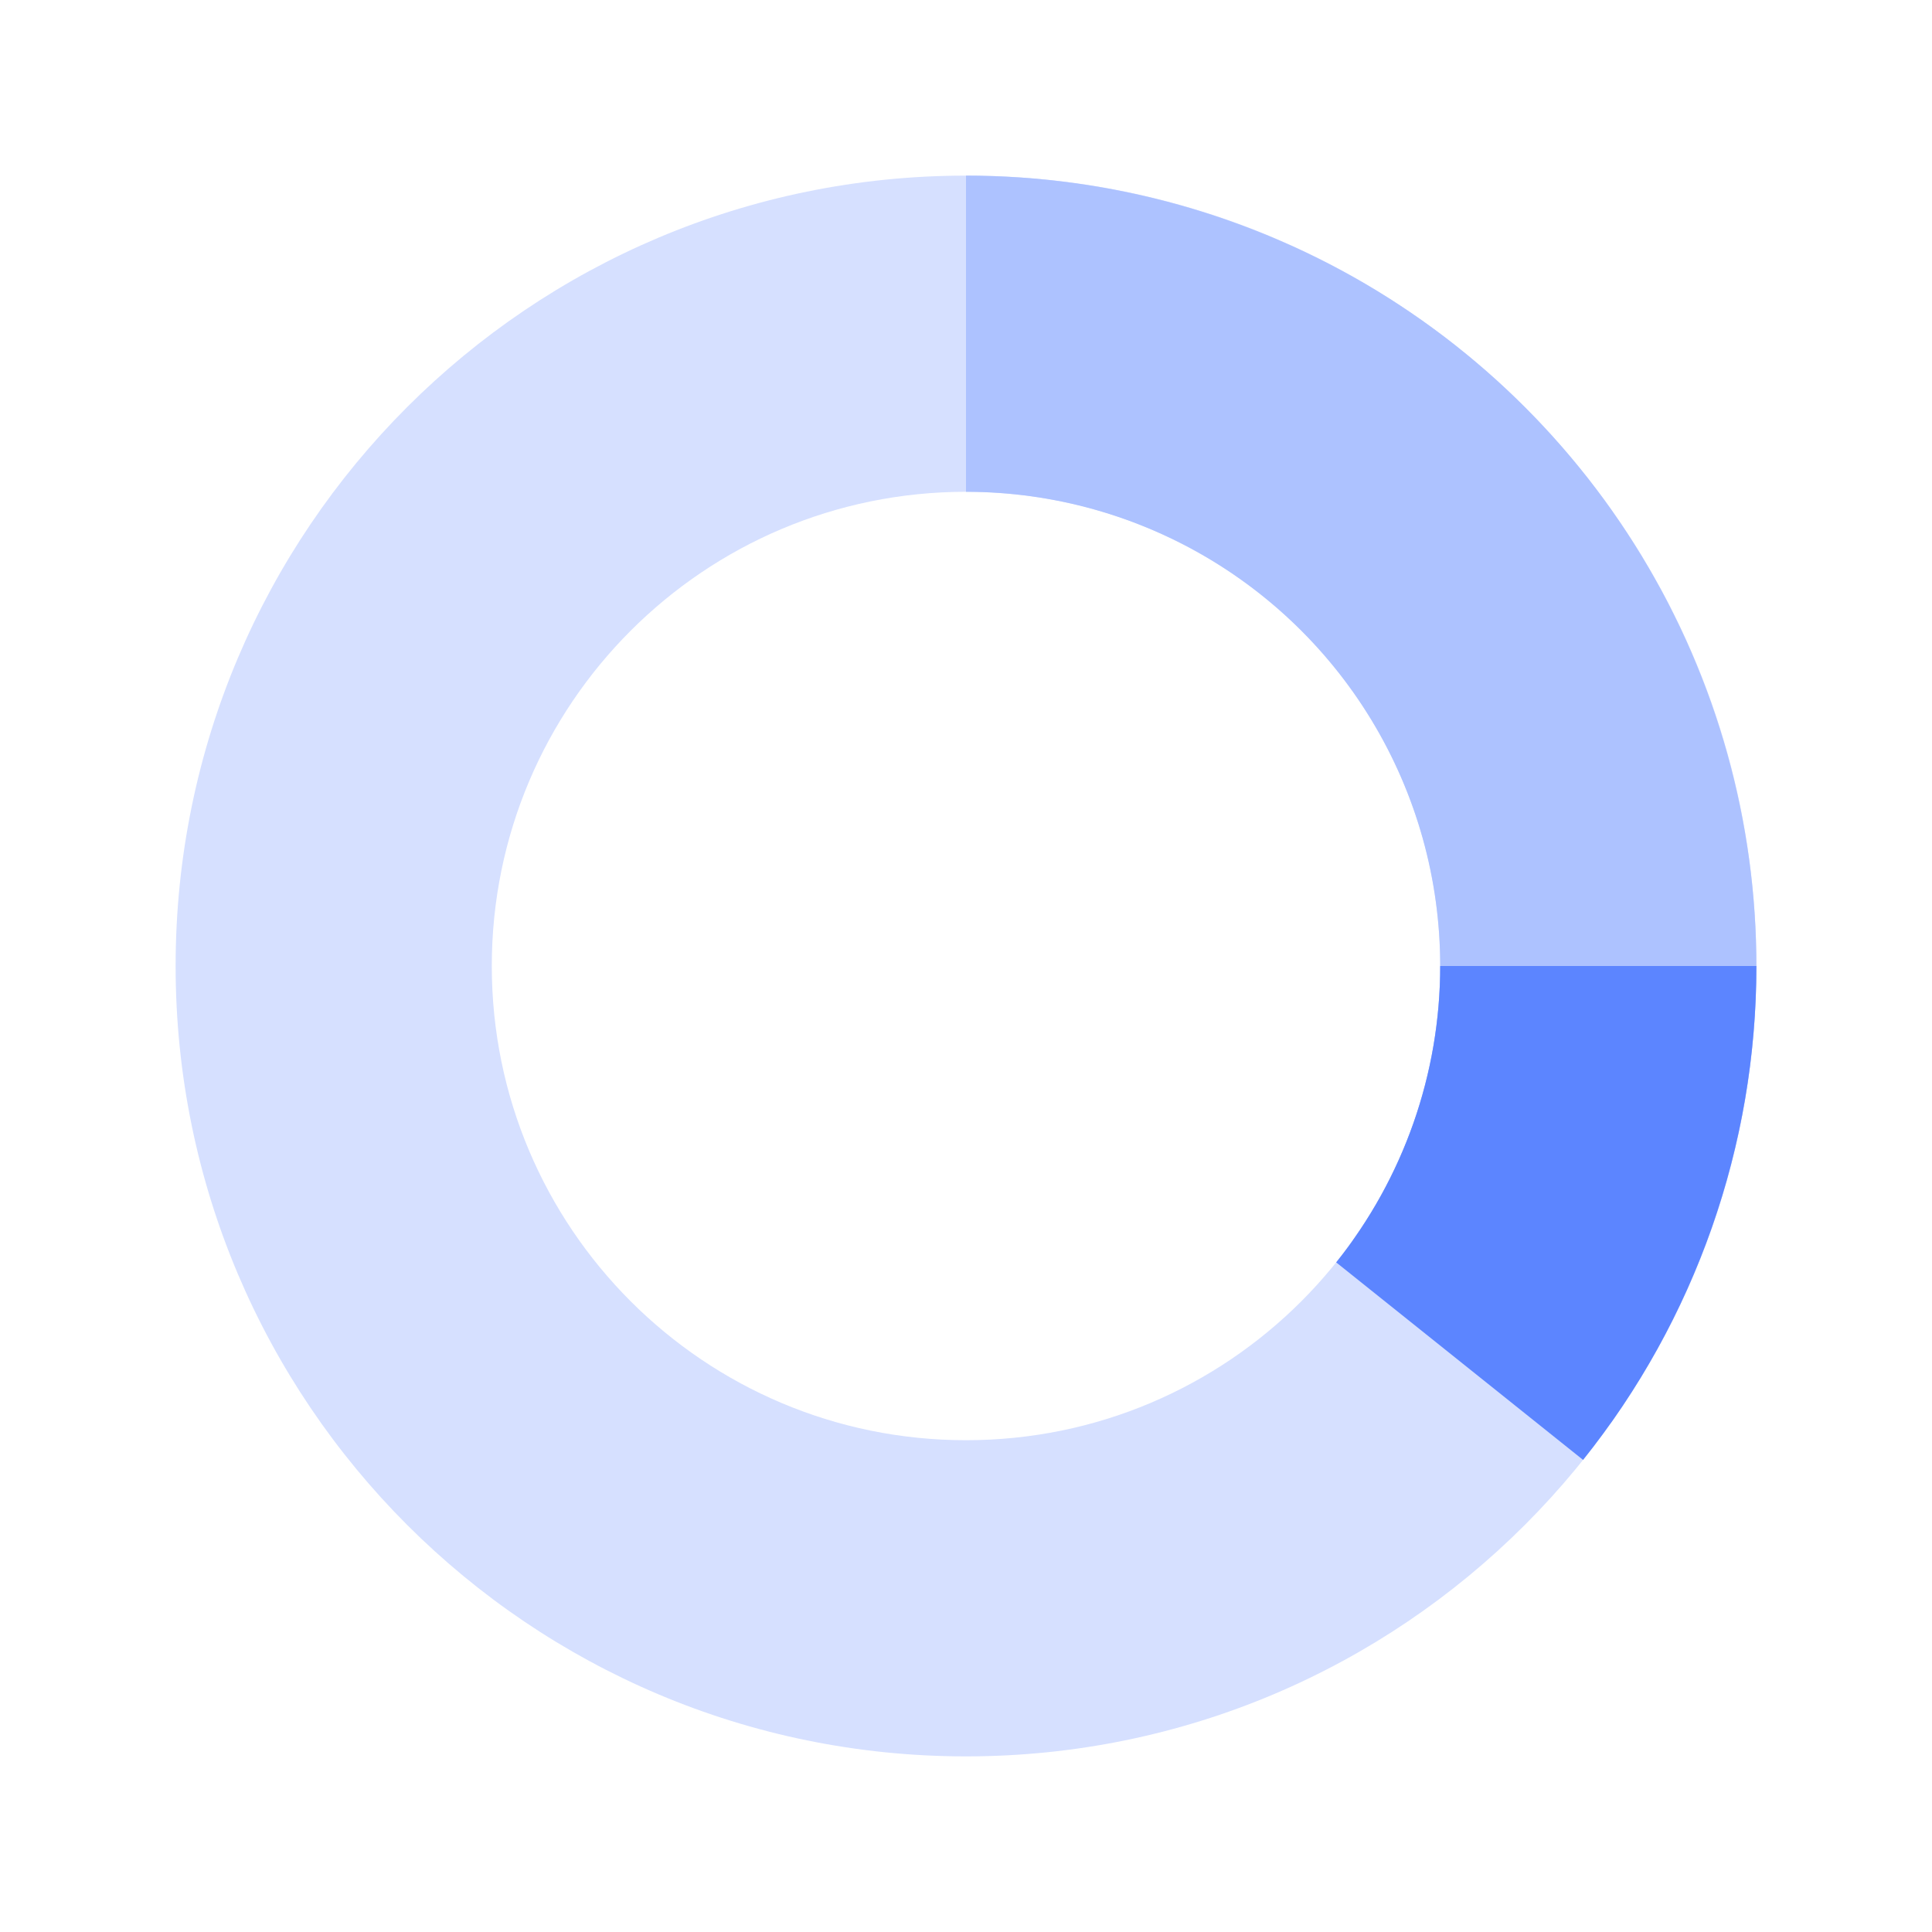 <svg width="20" height="20" viewBox="0 0 20 20" fill="none" xmlns="http://www.w3.org/2000/svg">
<path d="M18.182 10C18.182 14.519 14.519 18.182 10 18.182C5.481 18.182 1.818 14.519 1.818 10C1.818 5.481 5.481 1.818 10 1.818C14.519 1.818 18.182 5.481 18.182 10ZM5.091 10C5.091 12.711 7.289 14.909 10 14.909C12.711 14.909 14.909 12.711 14.909 10C14.909 7.289 12.711 5.091 10 5.091C7.289 5.091 5.091 7.289 5.091 10Z" fill="#D6E0FF"/>
<path d="M10 1.818C11.501 1.818 12.973 2.231 14.255 3.011C15.537 3.792 16.579 4.91 17.268 6.243C17.957 7.577 18.267 9.074 18.162 10.571C18.057 12.069 17.542 13.508 16.674 14.732L14.005 12.839C14.525 12.105 14.834 11.241 14.897 10.343C14.96 9.444 14.774 8.546 14.361 7.746C13.948 6.946 13.322 6.275 12.553 5.807C11.784 5.339 10.9 5.091 10 5.091V1.818Z" fill="#ADC2FF"/>
<path d="M18.182 10C18.182 11.858 17.549 13.662 16.388 15.113L13.832 13.068C14.529 12.197 14.909 11.115 14.909 10H18.182Z" fill="#5C85FF"/>
</svg>
